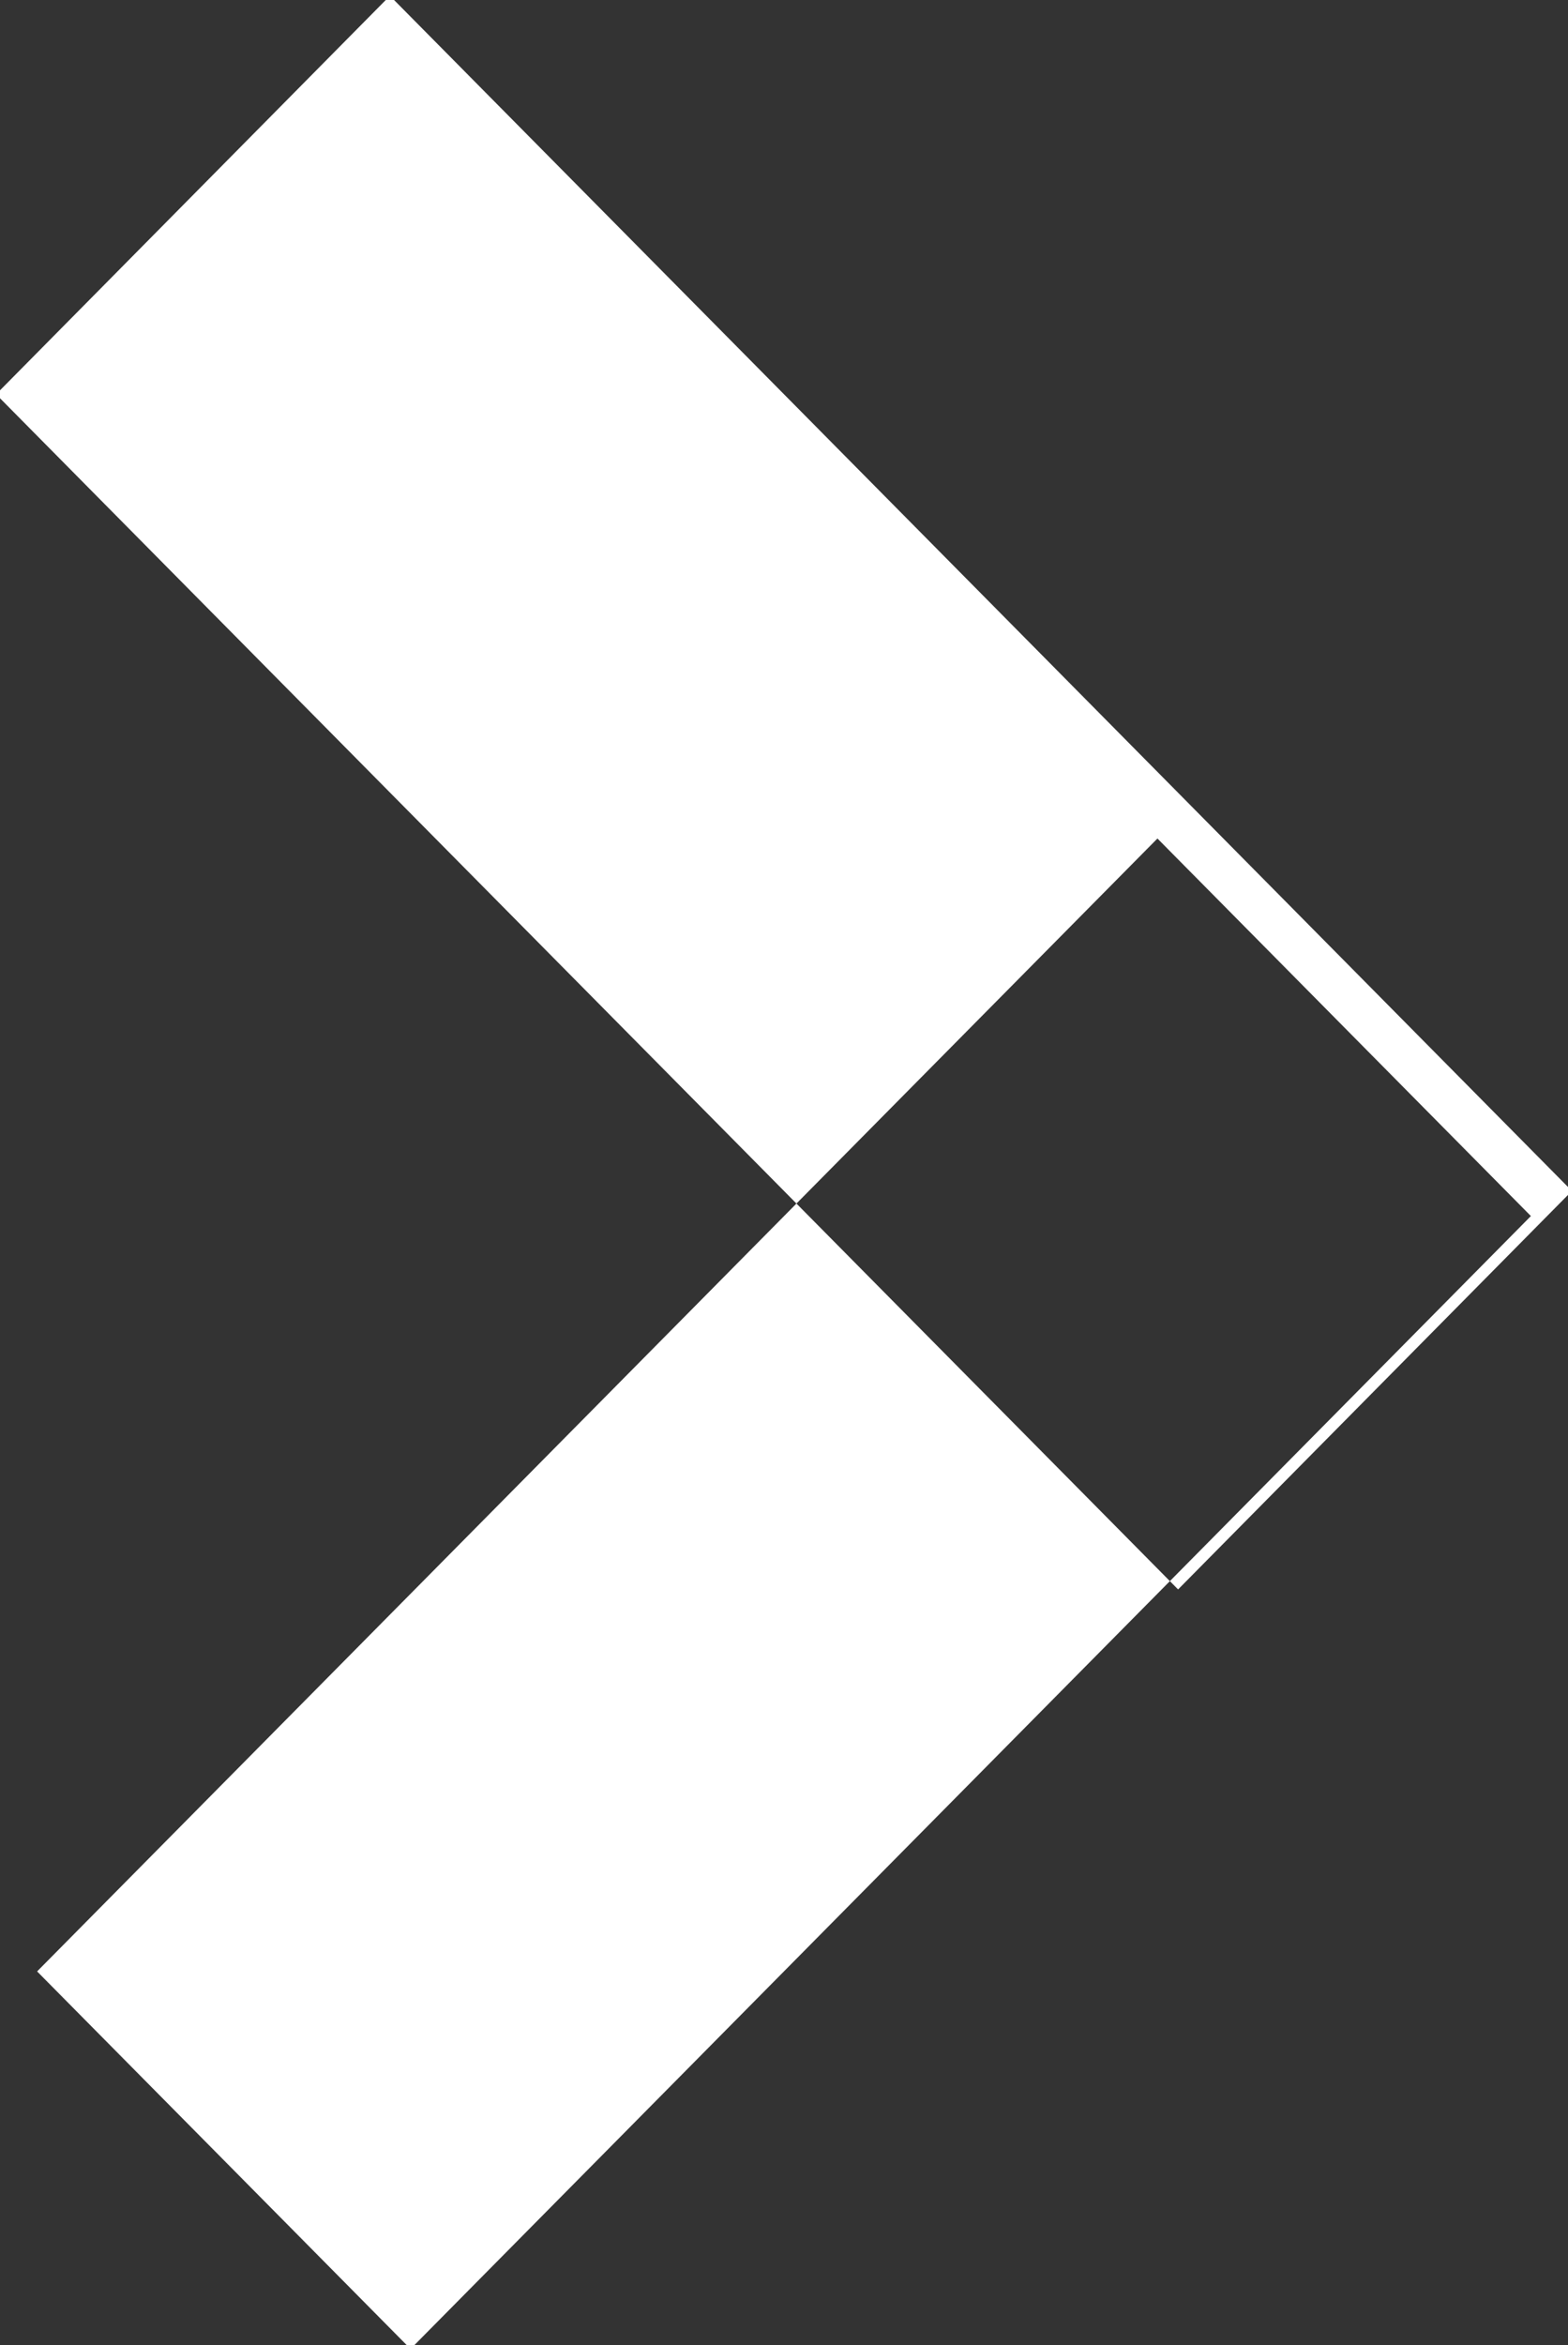 <svg xmlns="http://www.w3.org/2000/svg" width="6" height="8.969" viewBox="0 0 6 8.969">
  <rect x="0" y="0" width="6" height="8.969" fill="#333333" stroke="none"/>
  <defs>
    <style>
      .cls-1 {
        fill: #fff;
        fill-rule: evenodd;
      }
    </style>
  </defs>
  <path id="Flèche" class="cls-1" d="M356.571,437.984l-1.429-1.444,4.287-4.333,1.429,1.444Zm-1.586-7.476,1.507-1.524,4.523,4.571-1.507,1.524Z" transform="translate(-355 -429)"/>
</svg>
